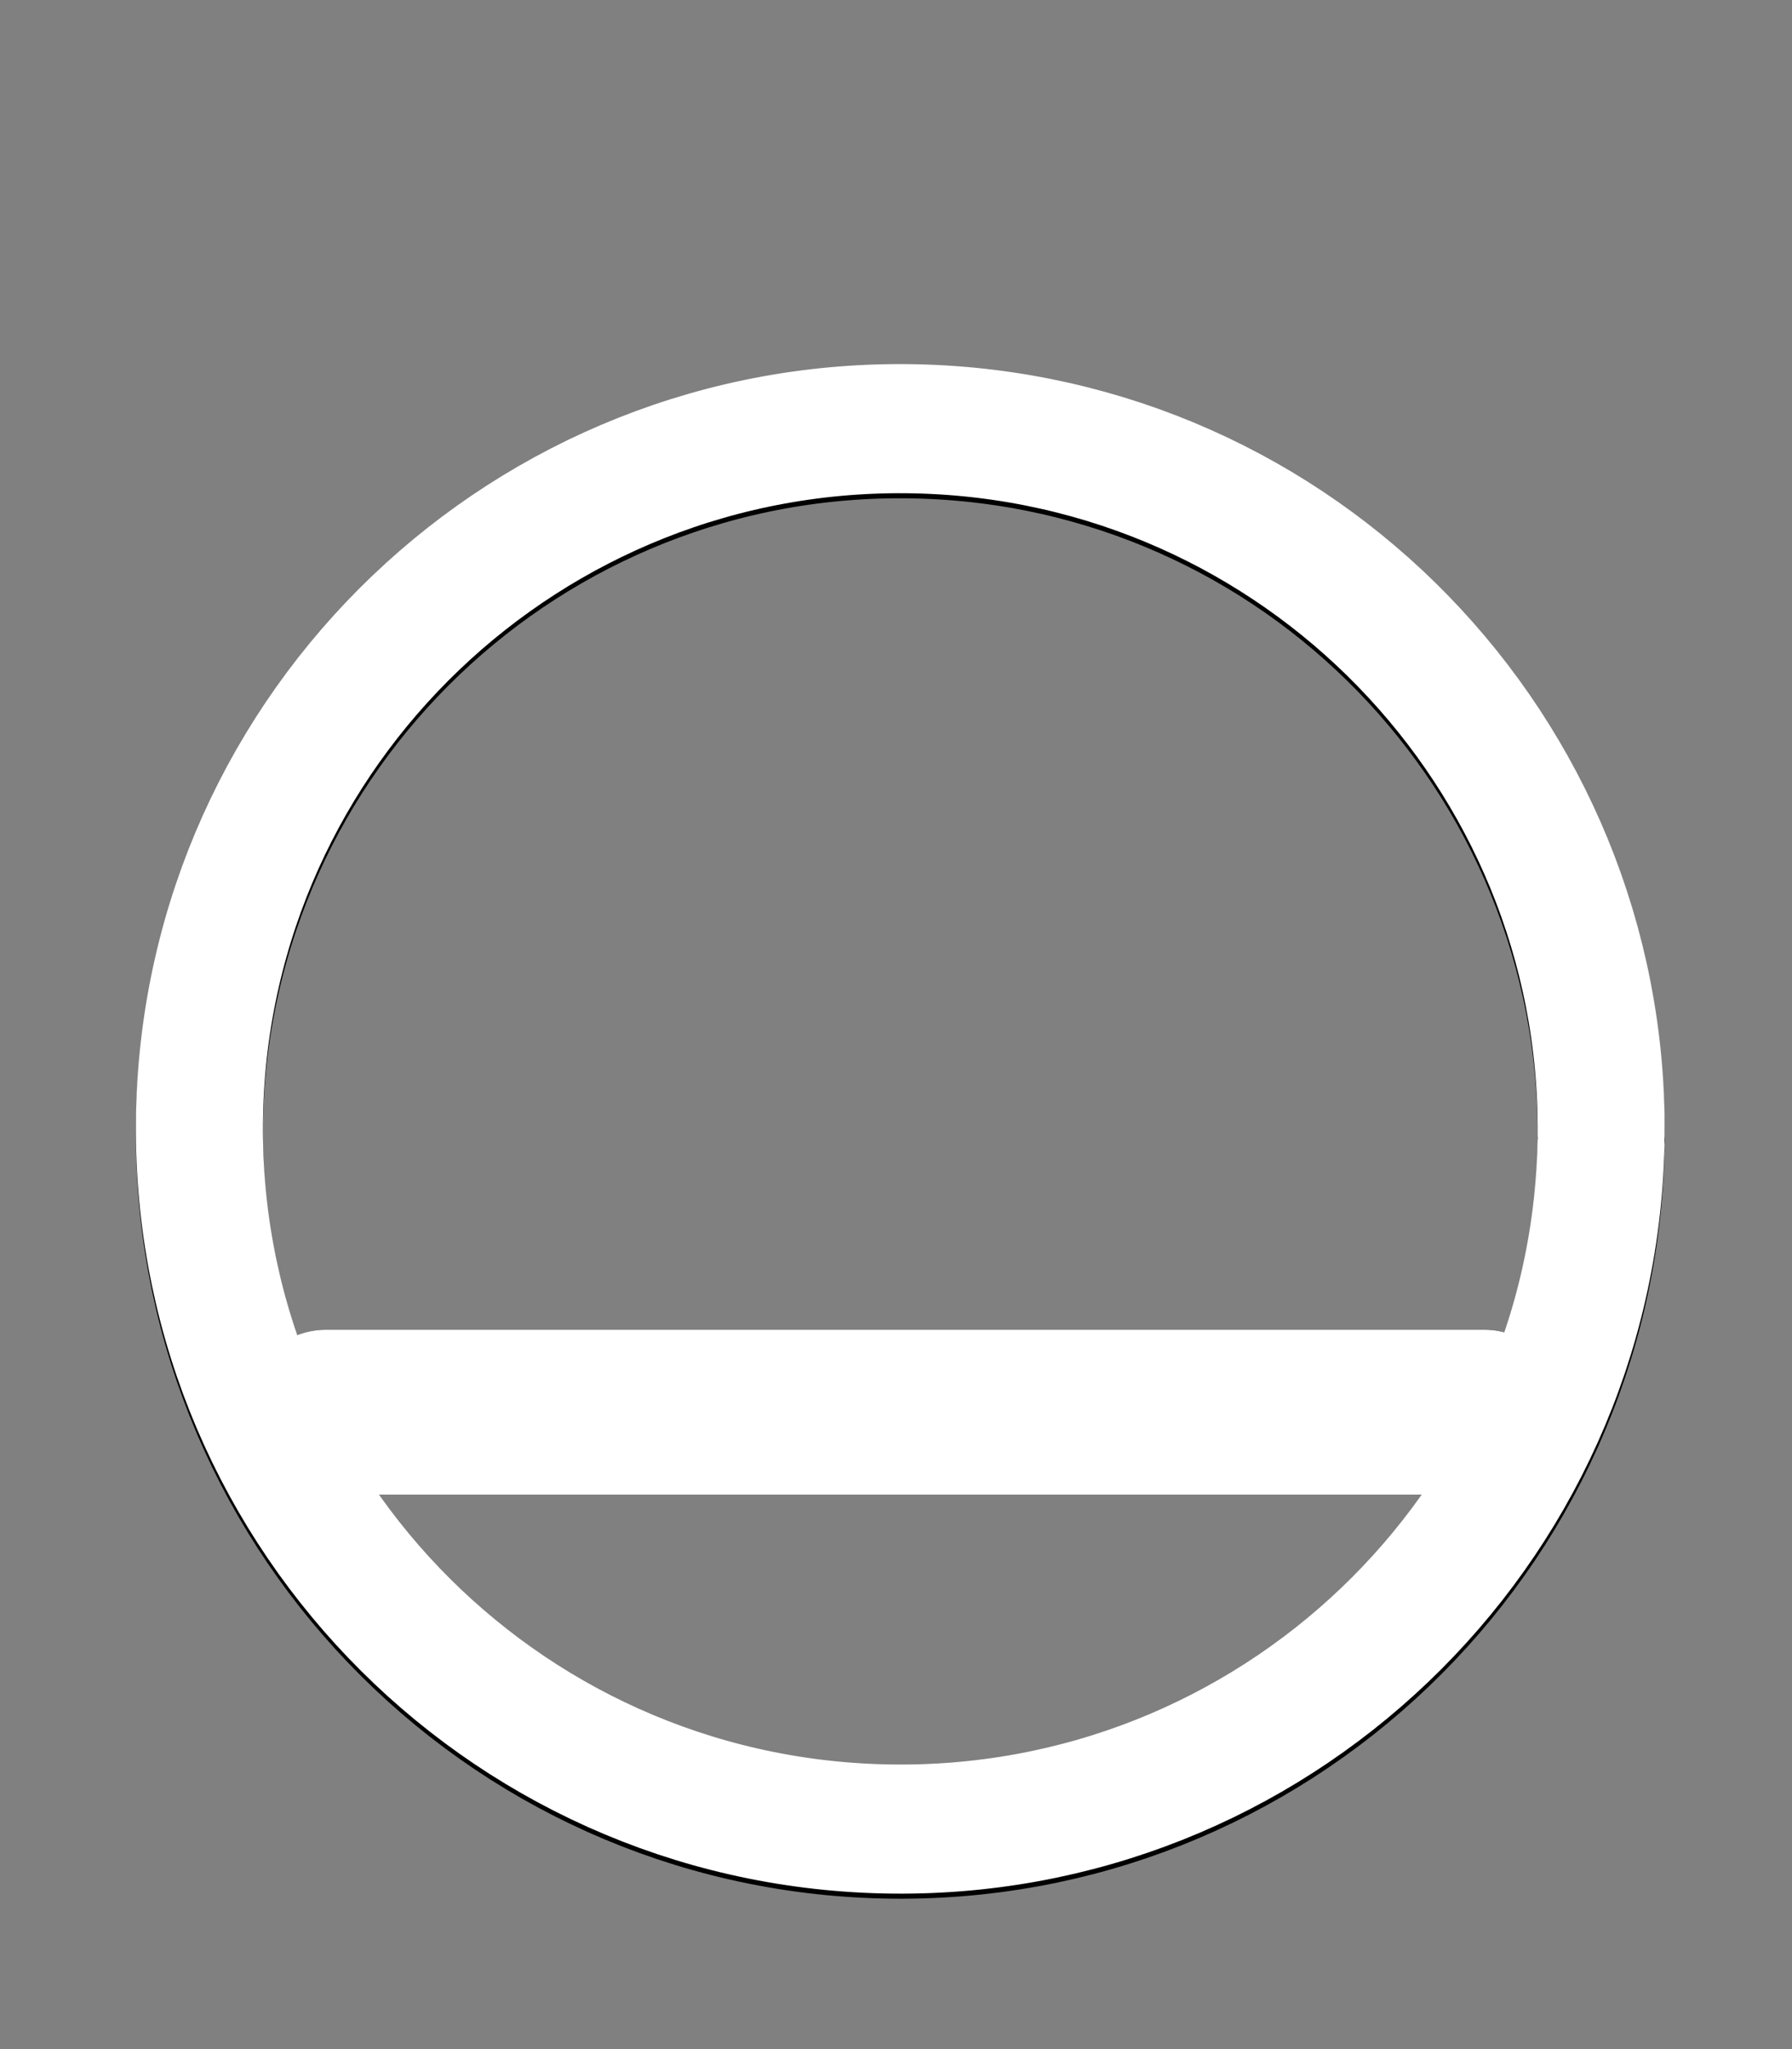 <?xml version="1.0" encoding="UTF-8" standalone="no"?>
<!-- Created with Inkscape (http://www.inkscape.org/) -->

<svg
   xmlns:dc="http://purl.org/dc/elements/1.1/"
   xmlns:cc="http://creativecommons.org/ns#"
   xmlns:rdf="http://www.w3.org/1999/02/22-rdf-syntax-ns#"
   xmlns:svg="http://www.w3.org/2000/svg"
   xmlns="http://www.w3.org/2000/svg"
   xmlns:sodipodi="http://sodipodi.sourceforge.net/DTD/sodipodi-0.dtd"
   xmlns:inkscape="http://www.inkscape.org/namespaces/inkscape"
   width="350"
   height="400"
   id="svg2"
   version="1.1"
   inkscape:version="0.48.3.1 r9886"
   sodipodi:docname="sleep.svg">
  <rect width="100%" height="100%" fill="#808080" stroke="none"/>
  <defs
     id="defs4">
  </defs>
  <sodipodi:namedview
     id="base"
     pagecolor="#ffffff"
     bordercolor="#666666"
     borderopacity="1.0"
     inkscape:pageopacity="0.0"
     inkscape:pageshadow="2"
     inkscape:zoom="0.84852814"
     inkscape:cx="138.78913"
     inkscape:cy="145.63126"
     inkscape:document-units="px"
     inkscape:current-layer="layer1"
     showgrid="false"
     inkscape:window-width="1421"
     inkscape:window-height="660"
     inkscape:window-x="94"
     inkscape:window-y="86"
     inkscape:window-maximized="0" />
  <g
     inkscape:label="Layer 1"
     inkscape:groupmode="layer"
     id="layer1"
     transform="translate(0,-652.362)">
    <path
       sodipodi:open="true"
       sodipodi:end="6.2846738"
       sodipodi:start="0.015995771"
       transform="matrix(0.819,0.005,-0.005,0.832,-115.094,415.924)"
       d="M 525.693,550.704 C 524.216,641.425 448.197,713.792 355.898,712.341 263.599,710.89 189.973,636.17 191.45,545.449 c 1.477,-90.721 77.496,-163.088 169.795,-161.637 91.353,1.436 164.605,74.706 164.469,164.509"
       sodipodi:ry="164.28572"
       sodipodi:rx="167.14285"
       sodipodi:cy="548.07648"
       sodipodi:cx="358.57144"
       id="path2984"
       style="fill:none;stroke:#000000;stroke-width:30.293;stroke-linecap:round;stroke-miterlimit:4;stroke-opacity:1;stroke-dasharray:none;"
       sodipodi:type="arc" />
    <rect
       y="927.44"
       x="63.64"
       height="1.178"
       width="226.274"
       id="rect3760"
       style="fill:none;stroke:#000000;stroke-width:31;stroke-linecap:round;stroke-linejoin:round;stroke-miterlimit:4;stroke-opacity:1;stroke-dasharray:none;" />
    <path
       sodipodi:type="arc"
       style="fill:none;stroke:#ffffff;stroke-width:30.293;stroke-linecap:round;stroke-miterlimit:4;stroke-opacity:1;stroke-dasharray:none"
       id="path2985"
       sodipodi:cx="358.57144"
       sodipodi:cy="548.07648"
       sodipodi:rx="167.14285"
       sodipodi:ry="164.28572"
       d="M 525.693,550.704 C 524.216,641.425 448.197,713.792 355.898,712.341 263.599,710.89 189.973,636.17 191.45,545.449 c 1.477,-90.721 77.496,-163.088 169.795,-161.637 91.353,1.436 164.605,74.706 164.469,164.509"
       transform="matrix(0.819,0.005,-0.005,0.832,-115.094,414.934)"
       sodipodi:start="0.015995771"
       sodipodi:end="6.2846738"
       sodipodi:open="true" />
    <rect
       style="fill:none;stroke:#ffffff;stroke-width:31;stroke-linecap:round;stroke-linejoin:round;stroke-miterlimit:4;stroke-opacity:1;stroke-dasharray:none"
       id="rect2990"
       width="226.274"
       height="1.178"
       x="63.64"
       y="927.44" />
  </g>
</svg>
